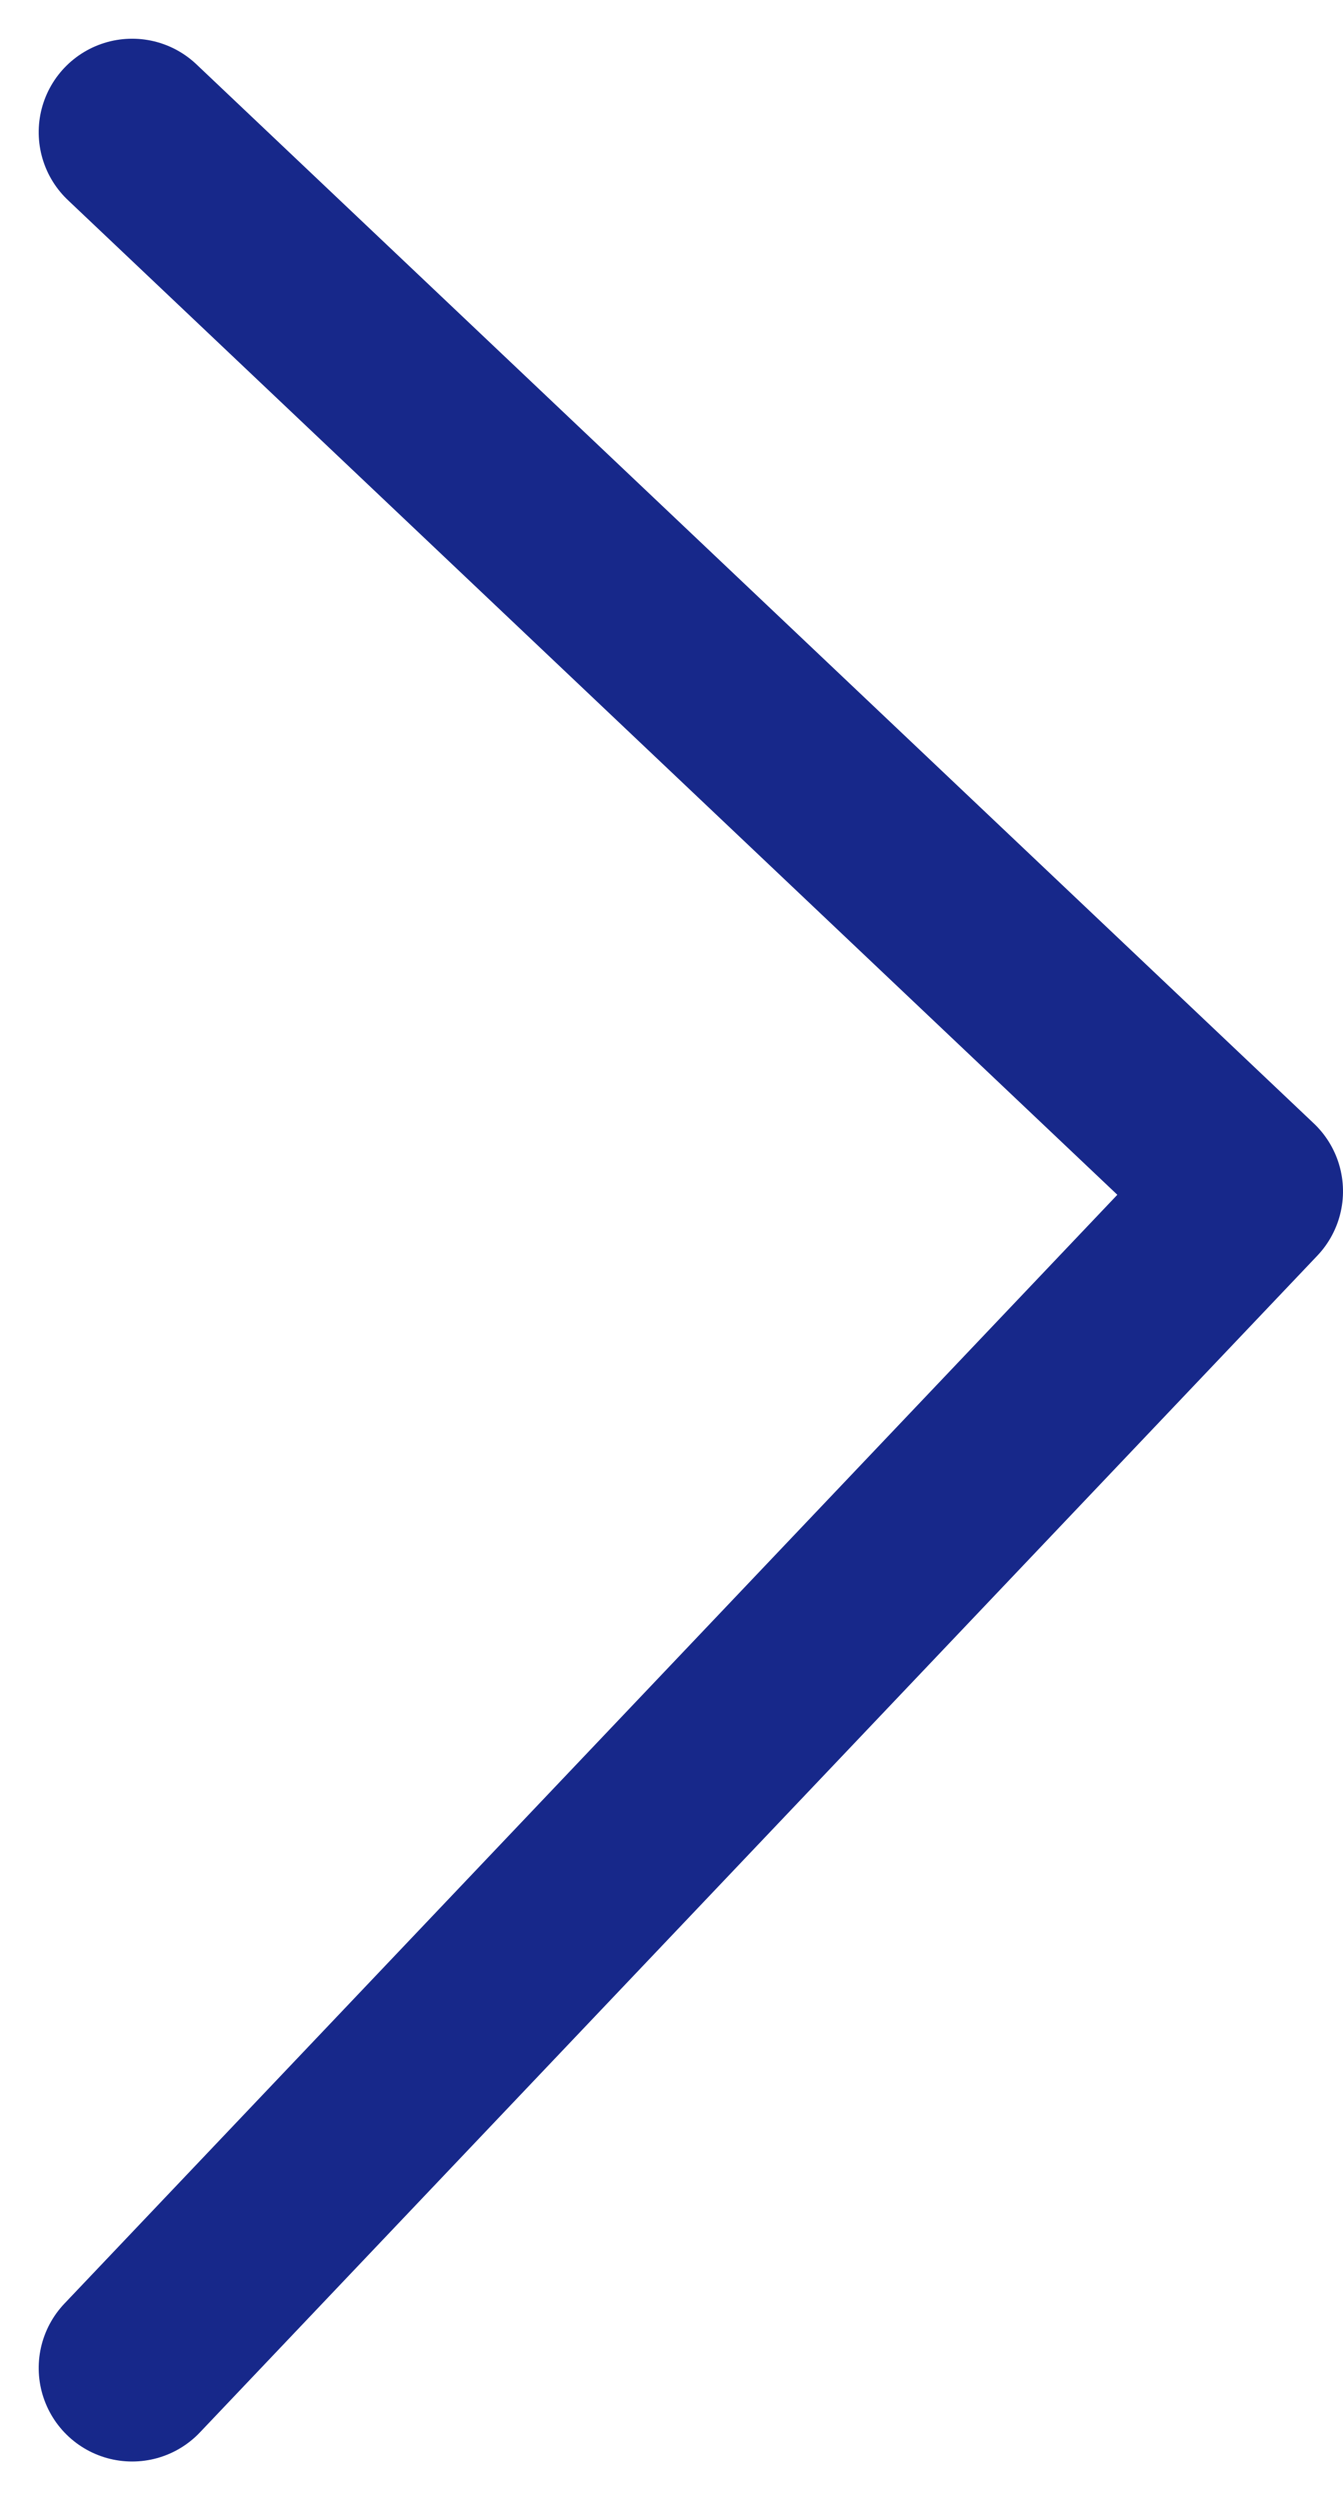 <svg xmlns="http://www.w3.org/2000/svg" width="7.185" height="13.371" viewBox="0 0 7.185 13.371">
  <path id="icon_foward_thin" d="M0,5.978,5.664,0l6.293,5.978" transform="translate(6.685 0.707) rotate(90)" fill="none" stroke="#17288a" stroke-linecap="round" stroke-linejoin="round" stroke-width="1"/>
</svg>
